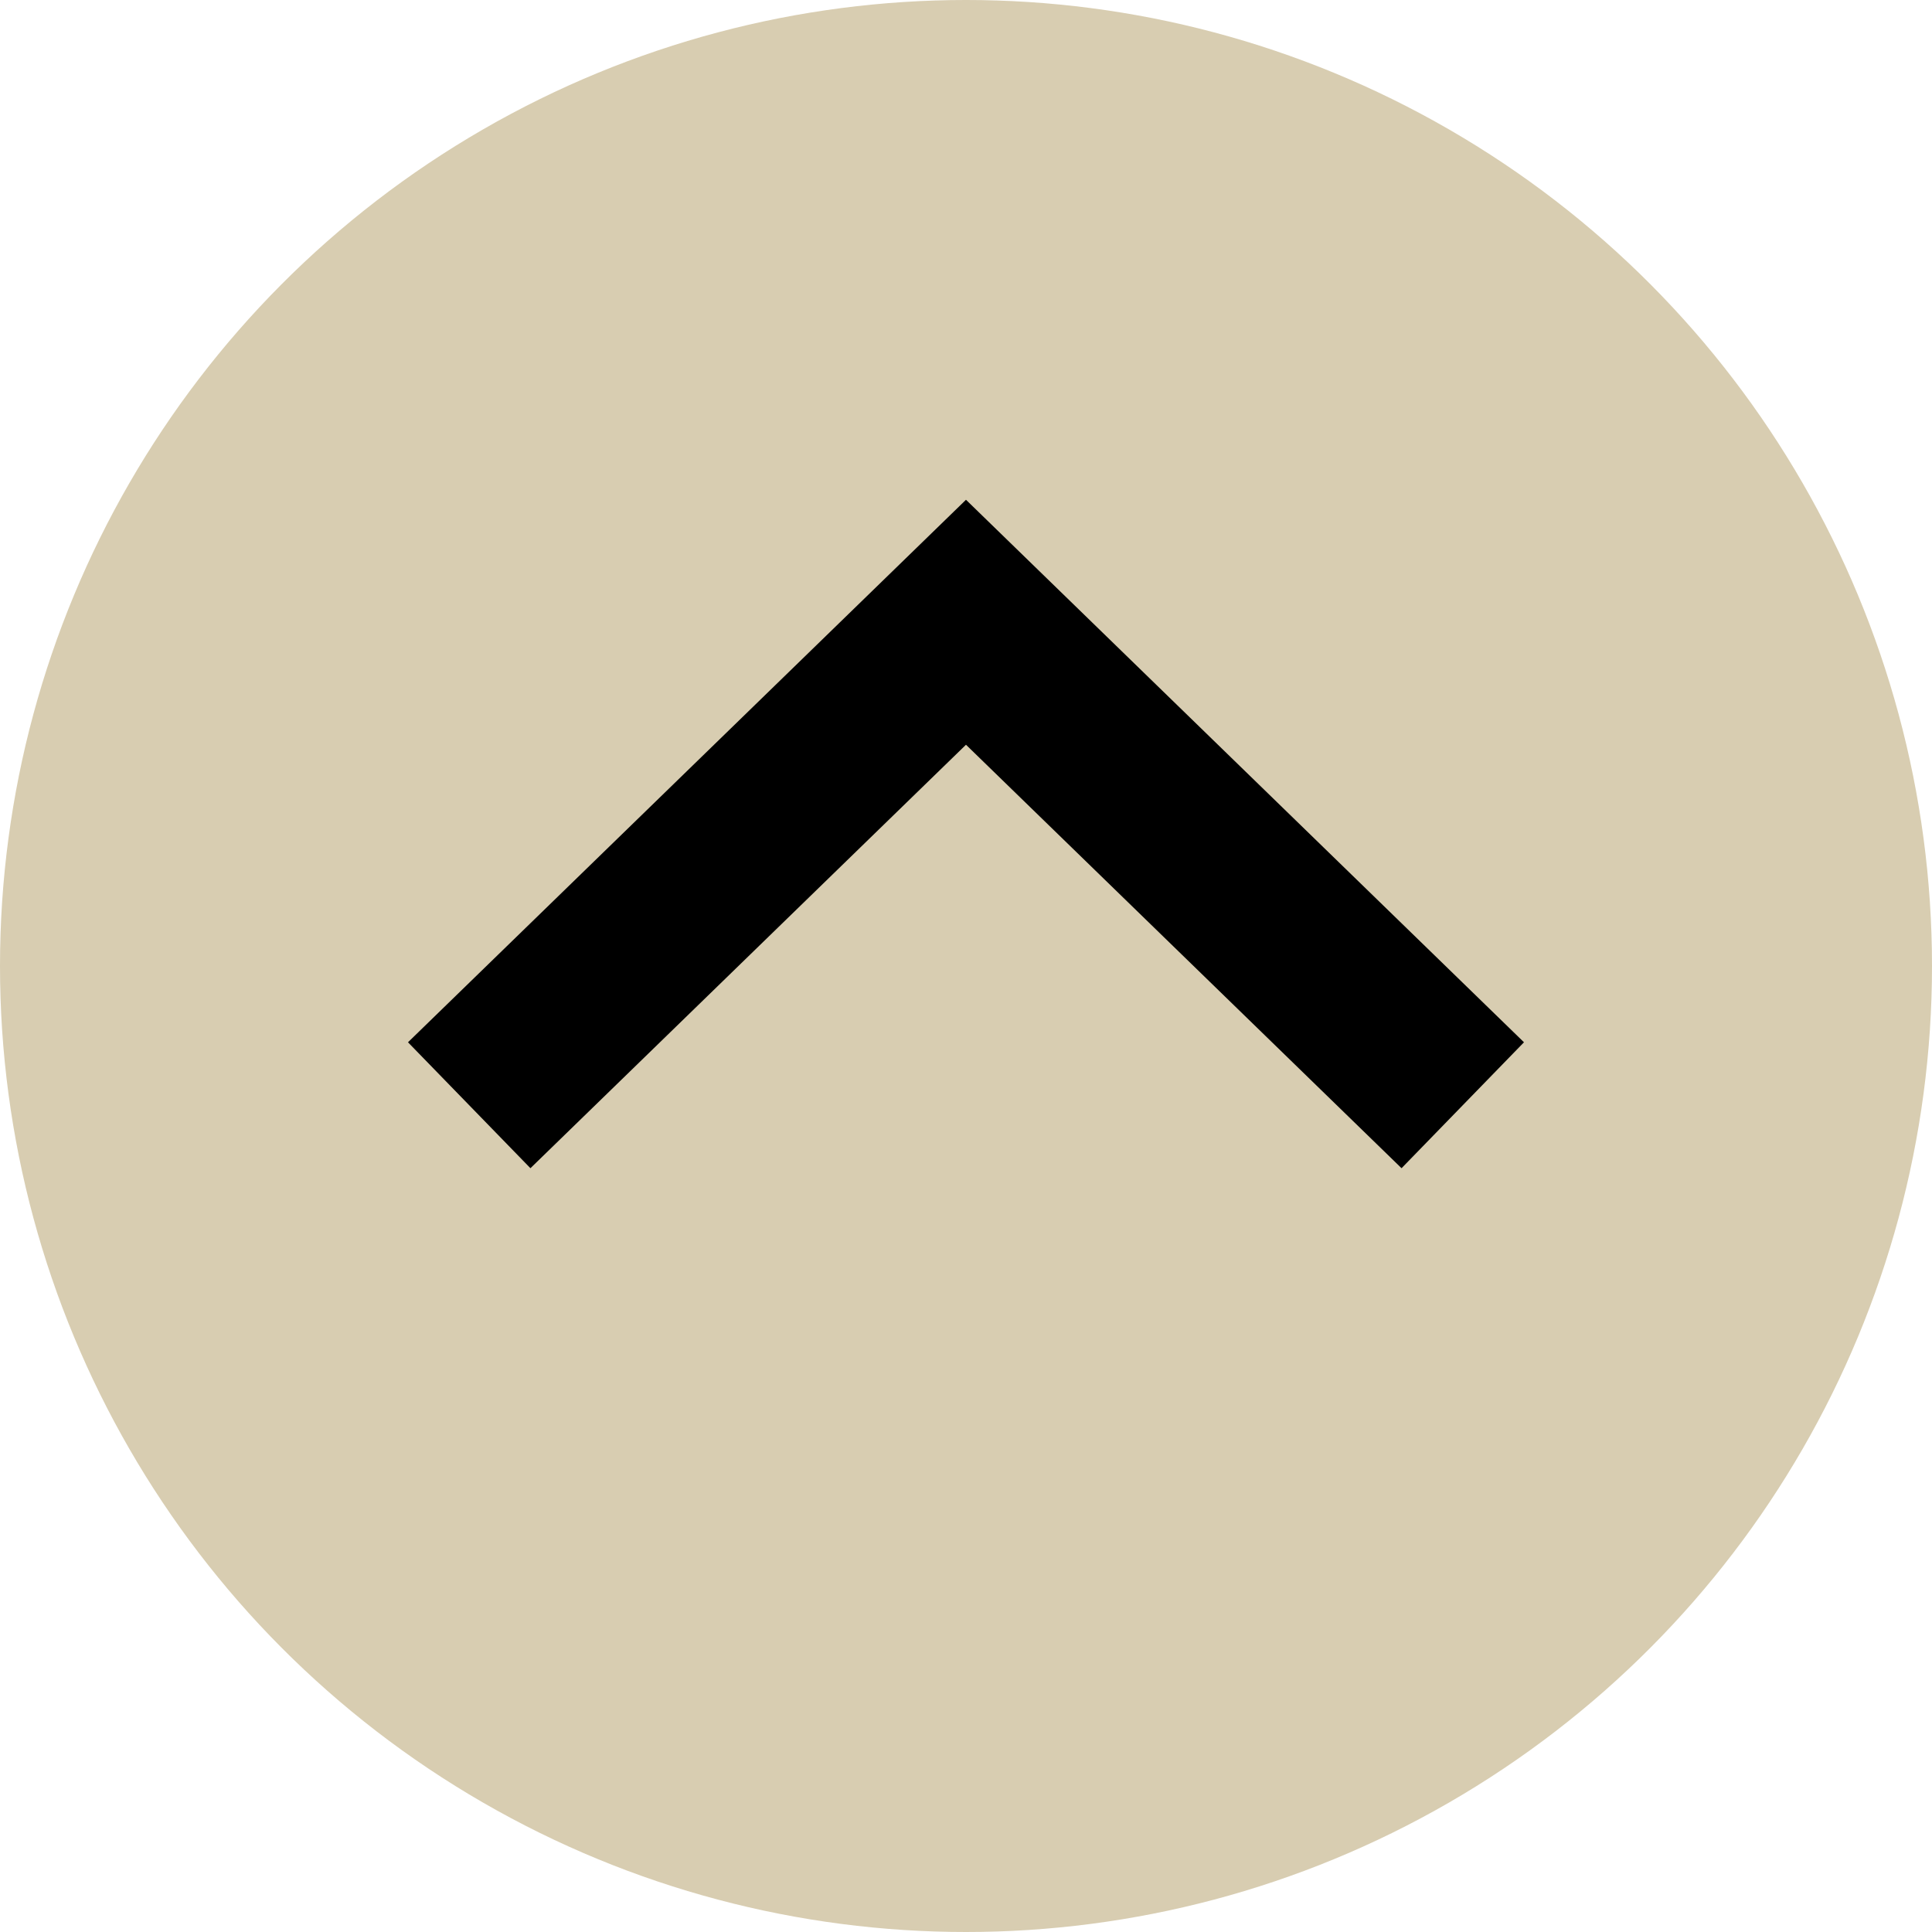 <svg xmlns="http://www.w3.org/2000/svg" width="22" height="22" viewBox="0 0 22 22">
    <g fill="none" fill-rule="evenodd" transform="rotate(-180 11 11)">
        <circle cx="11" cy="11" r="11" fill="#D8CDB1"/>
        <path stroke="#000" stroke-width="2" d="M7 13.414L7.111 5.525 15 5.414" transform="scale(1 -1) rotate(45 33.728 0)"/>
    </g>
</svg>
